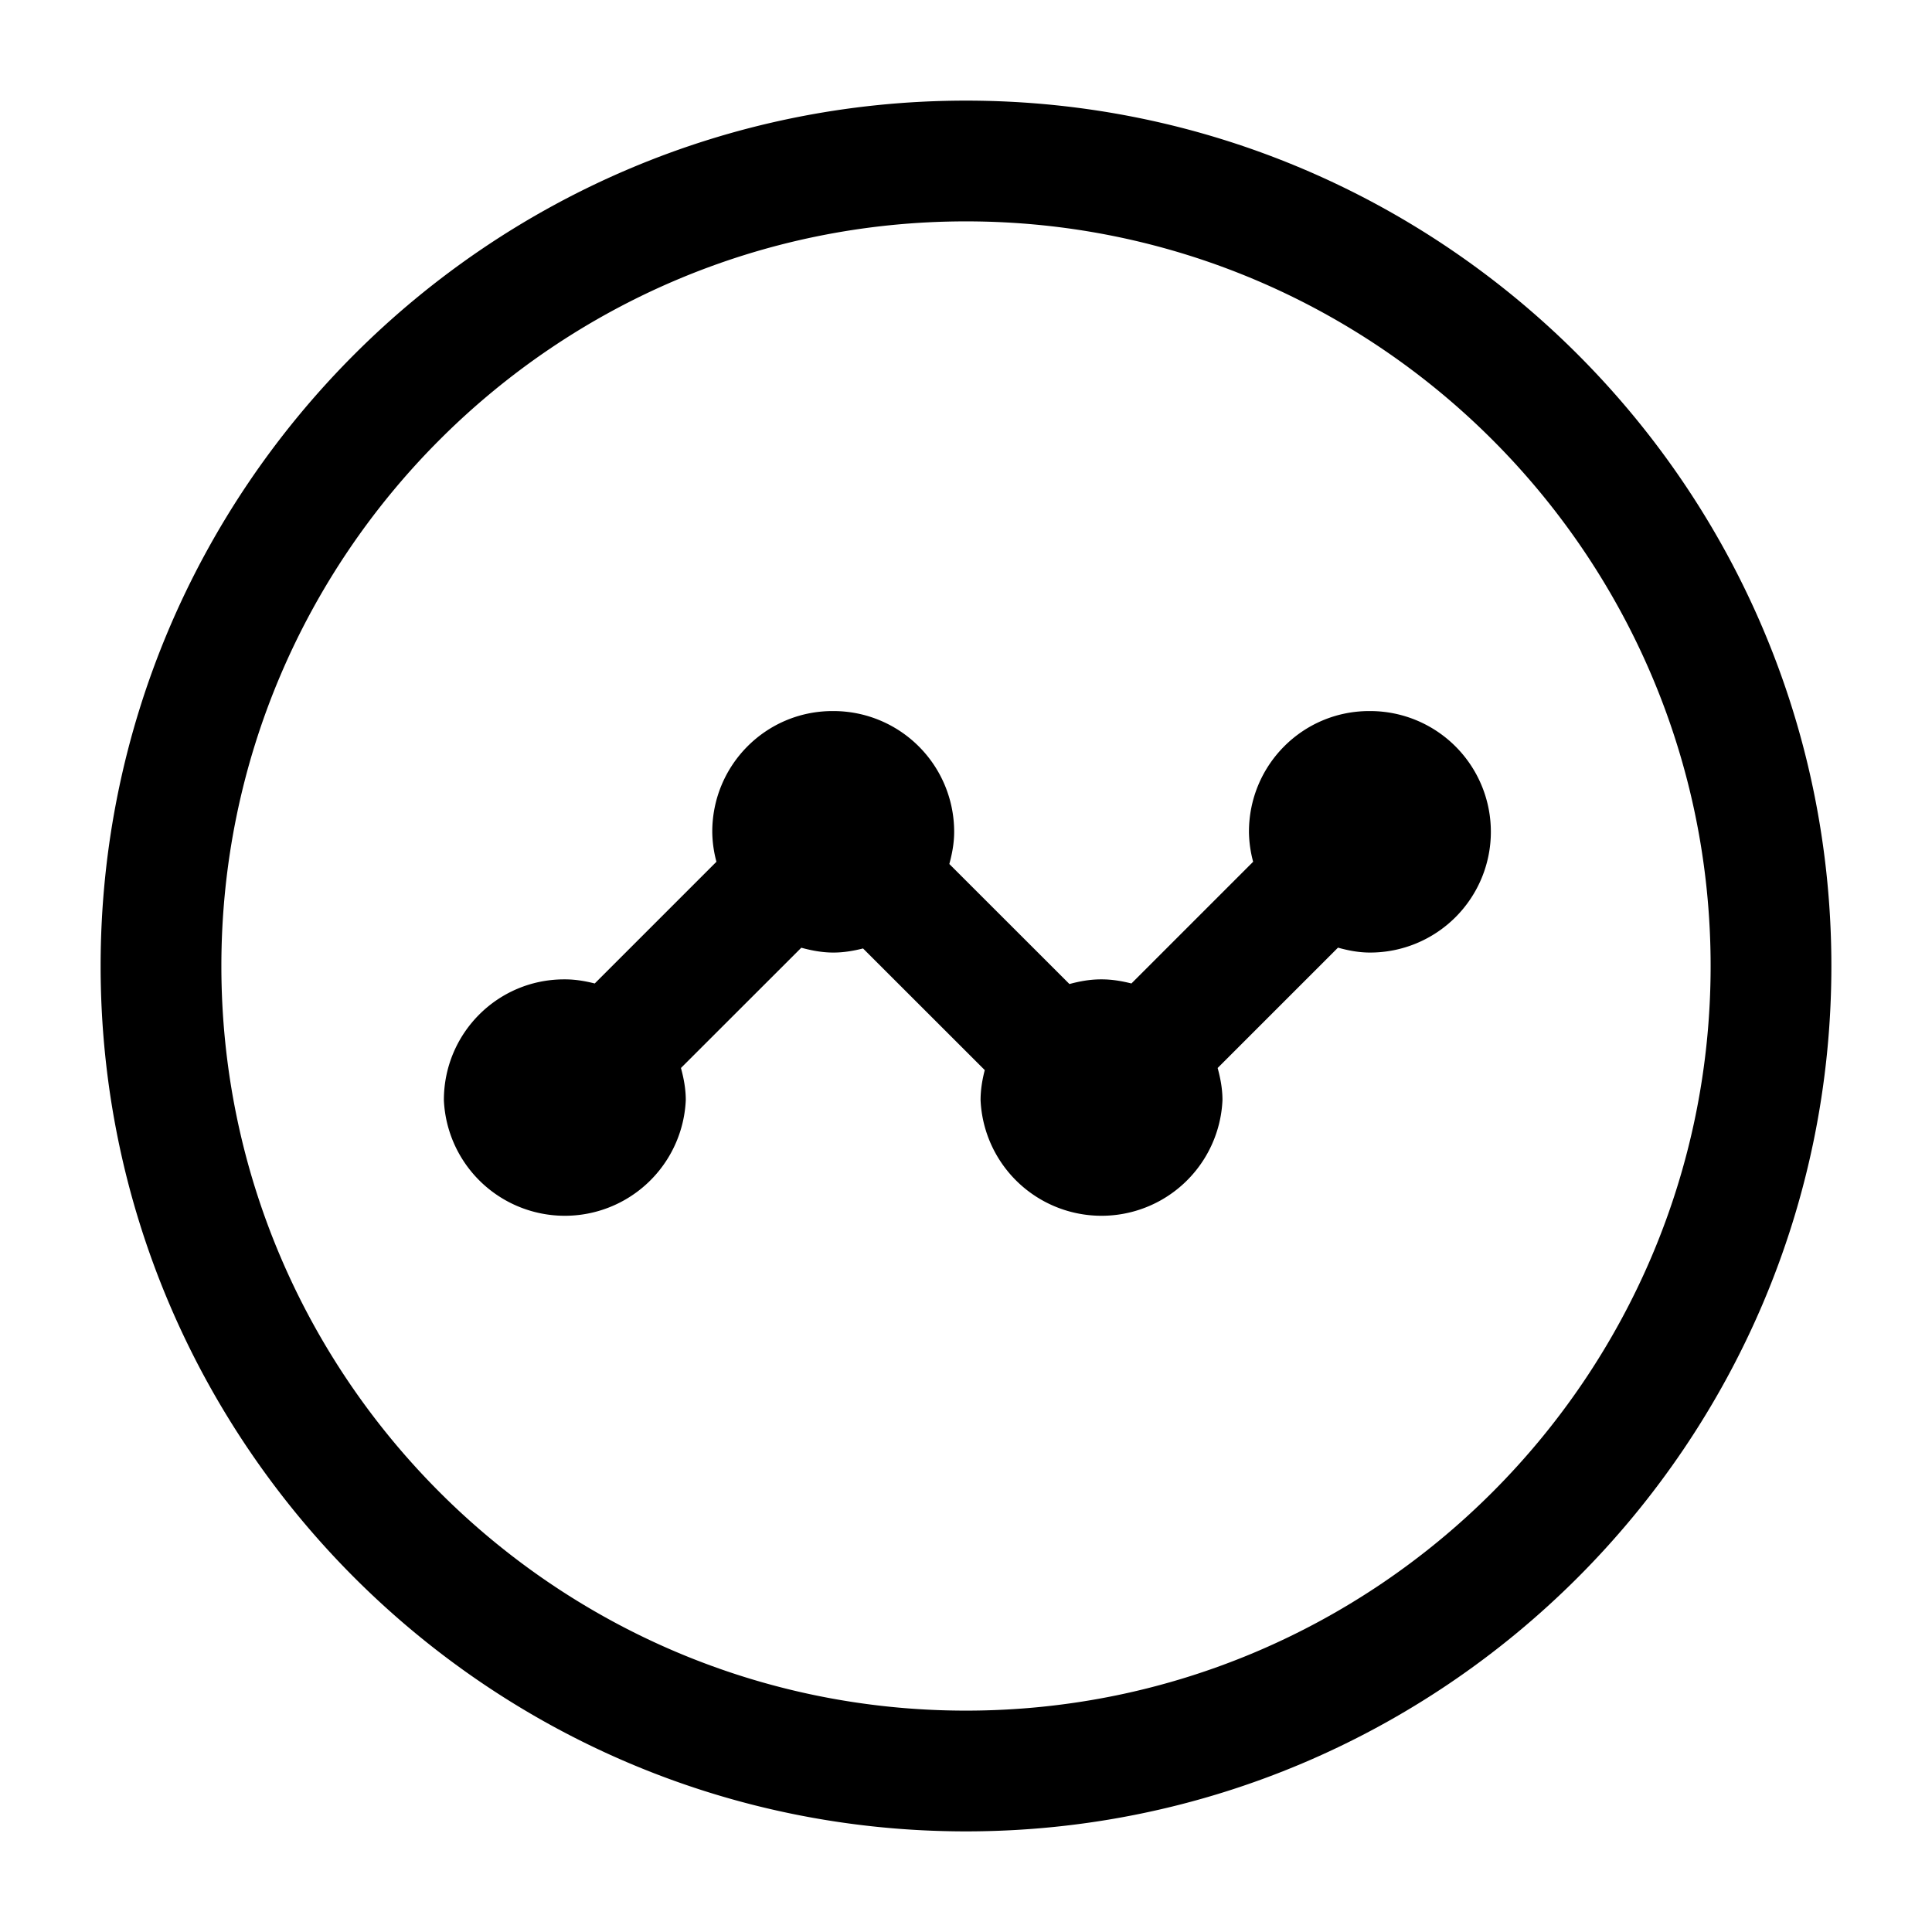 <svg xmlns="http://www.w3.org/2000/svg" width="24" height="24" fill="none"><path fill="currentColor" d="M18.52 10.333a1.5 1.5 0 0 1-1.5 1.5c-.139 0-.271-.025-.399-.061l-1.495 1.495c.035.128.06.26.06.399a1.504 1.504 0 0 1-3.005 0c0-.129.021-.253.052-.373l-1.512-1.511c-.119.03-.241.051-.368.051-.139 0-.271-.025-.399-.06l-1.495 1.494c.035.128.06.26.06.399a1.504 1.504 0 0 1-3.005 0c0-.829.667-1.5 1.495-1.5h.01c.128 0 .25.021.369.051L8.9 10.705a1.472 1.472 0 0 1-.052-.372c0-.829.667-1.5 1.495-1.5h.01a1.5 1.5 0 0 1 1.5 1.5c0 .139-.025.271-.06.4l1.492 1.491c.125-.034.255-.058.391-.058h.01c.128 0 .25.021.369.051l1.512-1.512a1.478 1.478 0 0 1-.052-.372c0-.829.667-1.5 1.495-1.5h.01a1.5 1.5 0 0 1 1.5 1.5M22.75 12c0 5.928-4.822 10.75-10.75 10.75S1.25 17.928 1.25 12 6.072 1.25 12 1.25 22.75 6.072 22.75 12m-1.5 0c0-5.101-4.149-9.25-9.25-9.25S2.75 6.899 2.75 12s4.149 9.25 9.25 9.25 9.25-4.149 9.25-9.25"/></svg>